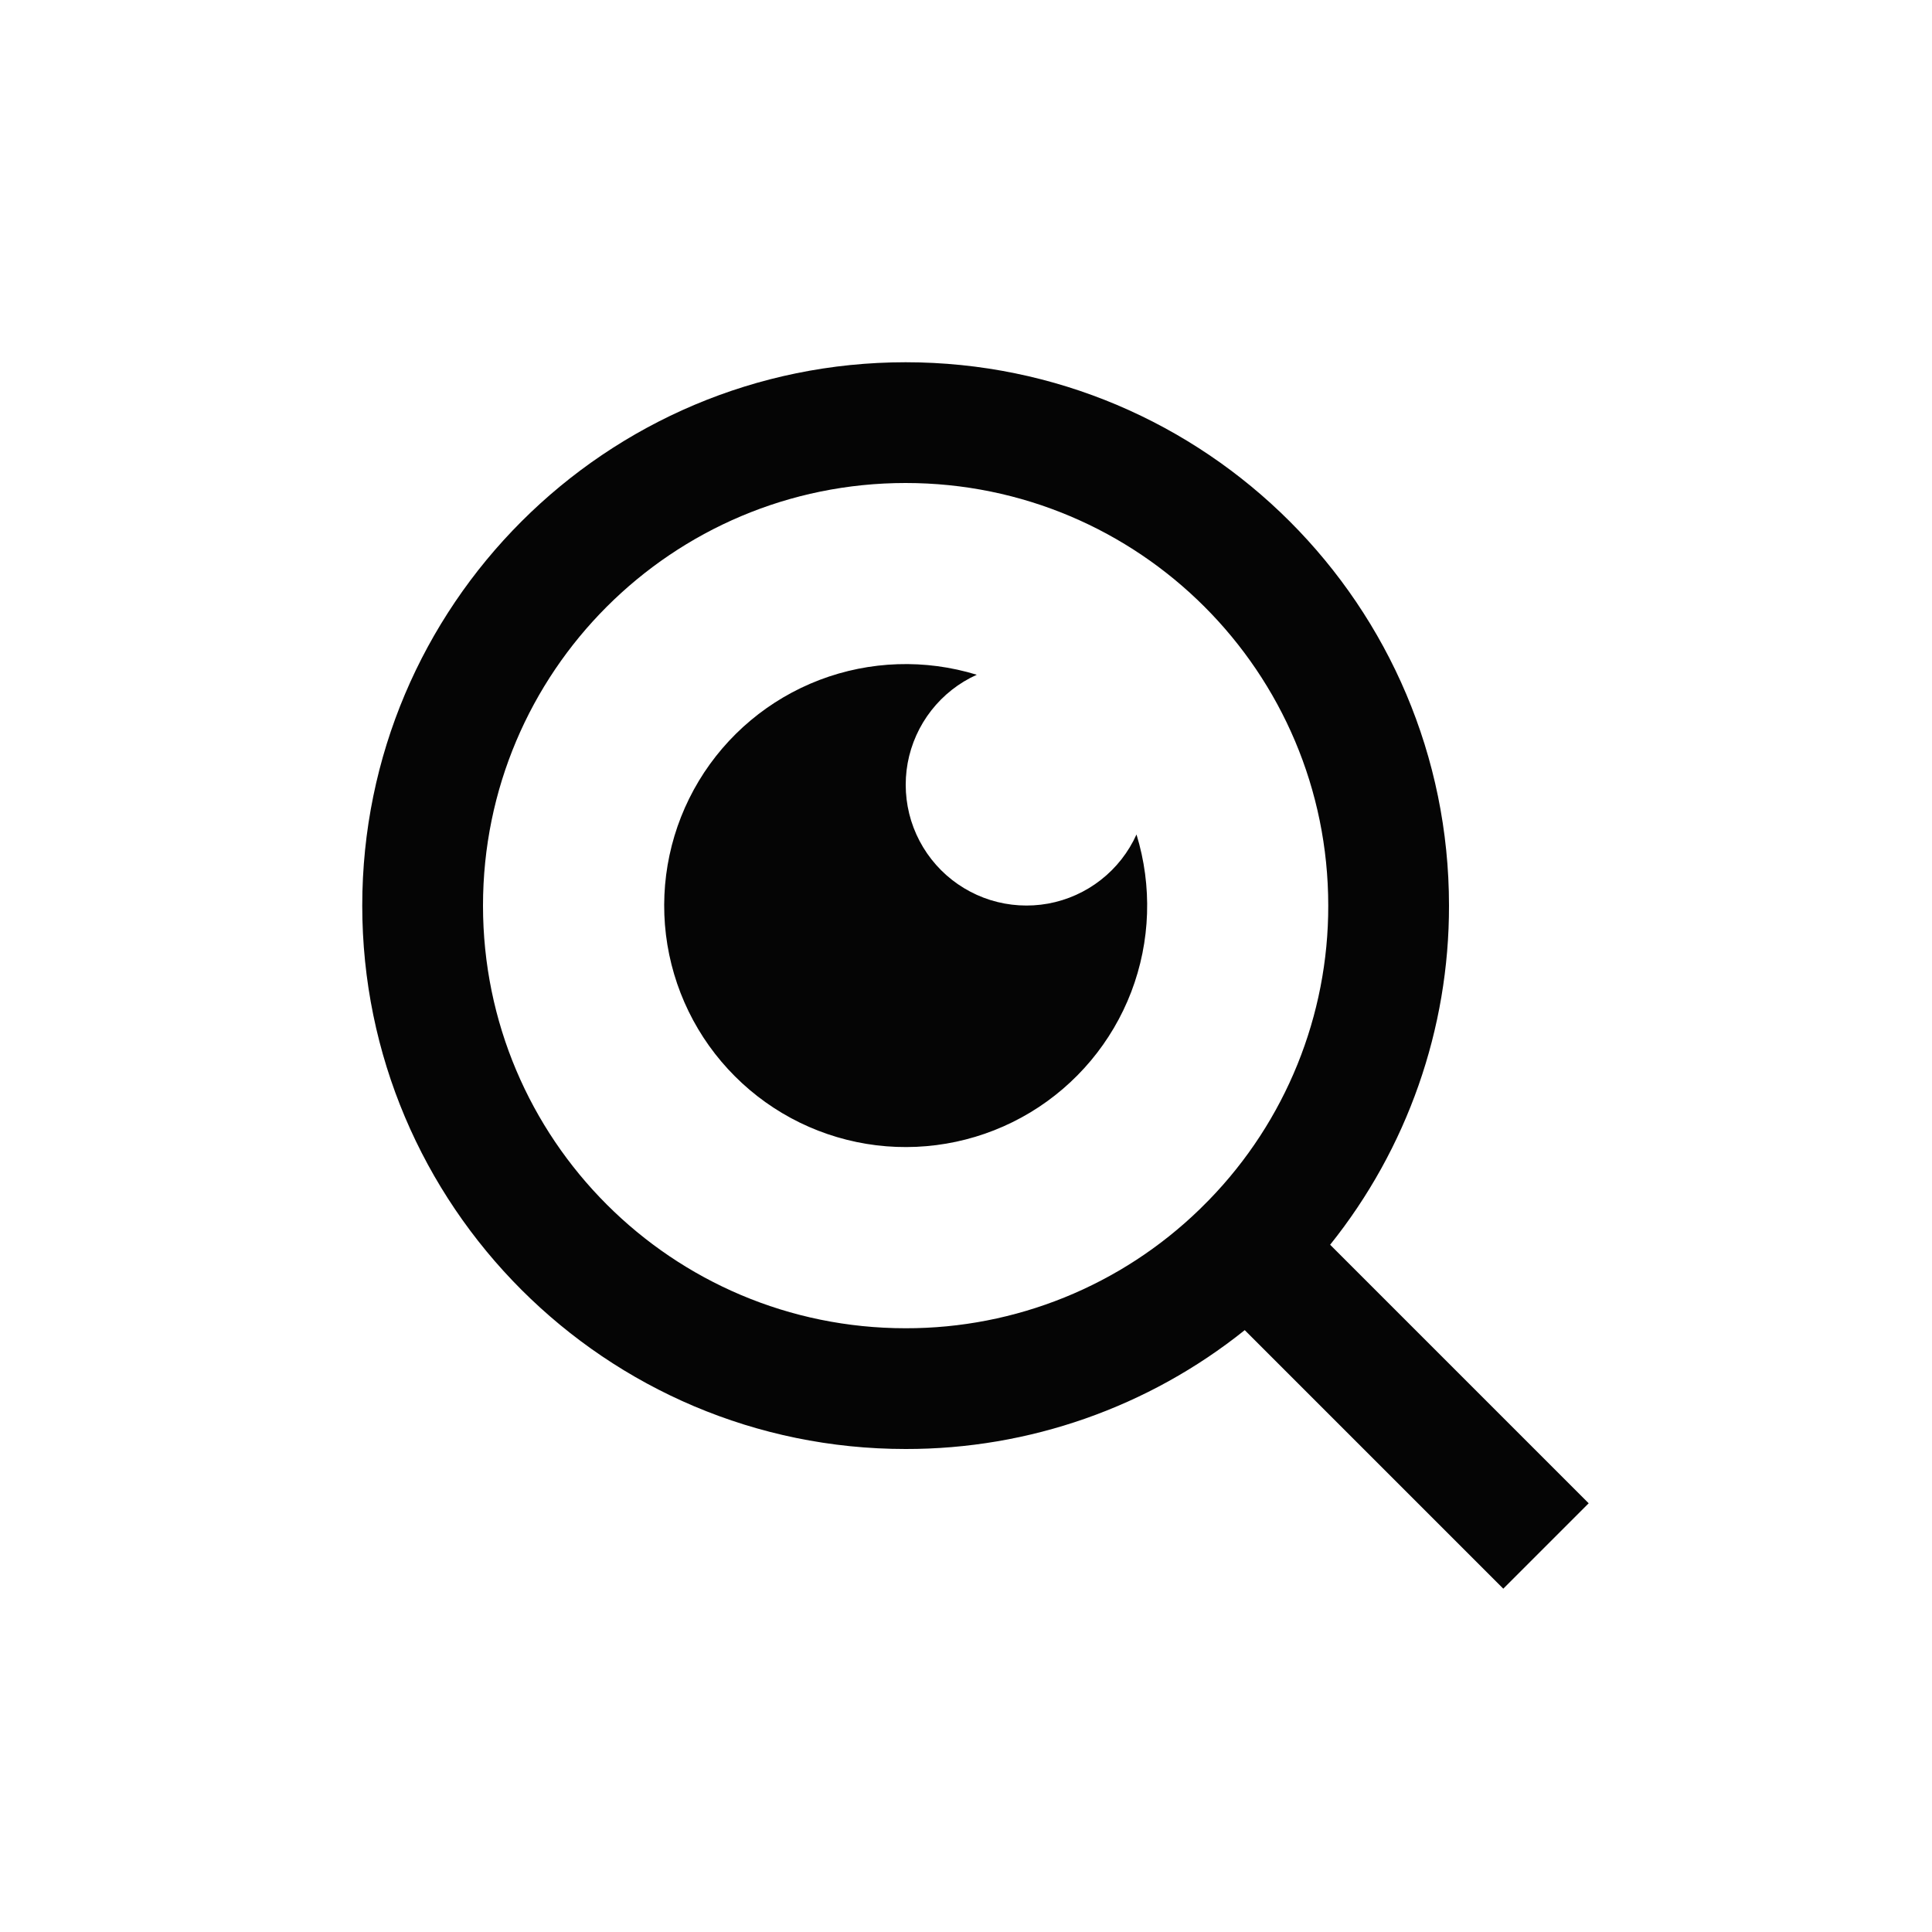 <svg width="40" height="40" viewBox="0 0 40 40" fill="none" xmlns="http://www.w3.org/2000/svg">
<path d="M27.539 25.771L32.892 31.124L31.124 32.892L25.771 27.539C23.78 29.135 21.302 30.004 18.75 30C12.54 30 7.5 24.96 7.5 18.75C7.5 12.54 12.54 7.5 18.75 7.5C24.96 7.5 30 12.54 30 18.75C30.004 21.302 29.135 23.78 27.539 25.771ZM25.031 24.844C26.618 23.212 27.504 21.026 27.5 18.75C27.5 13.915 23.584 10 18.75 10C13.915 10 10 13.915 10 18.75C10 23.584 13.915 27.5 18.75 27.5C21.026 27.504 23.212 26.618 24.844 25.031L25.031 24.844ZM20.223 13.97C19.854 14.136 19.531 14.39 19.282 14.709C19.033 15.027 18.865 15.402 18.792 15.799C18.72 16.197 18.745 16.607 18.865 16.993C18.986 17.379 19.198 17.73 19.484 18.016C19.77 18.302 20.121 18.514 20.507 18.635C20.893 18.755 21.303 18.78 21.701 18.708C22.099 18.635 22.473 18.467 22.791 18.218C23.11 17.969 23.363 17.646 23.53 17.277C23.858 18.345 23.82 19.491 23.422 20.534C23.023 21.577 22.287 22.456 21.331 23.032C20.374 23.608 19.253 23.847 18.144 23.712C17.036 23.576 16.005 23.074 15.216 22.284C14.426 21.495 13.924 20.464 13.788 19.356C13.653 18.247 13.892 17.126 14.468 16.169C15.044 15.213 15.923 14.477 16.966 14.078C18.009 13.68 19.155 13.642 20.223 13.97Z" fill="#050505"/>
</svg>
